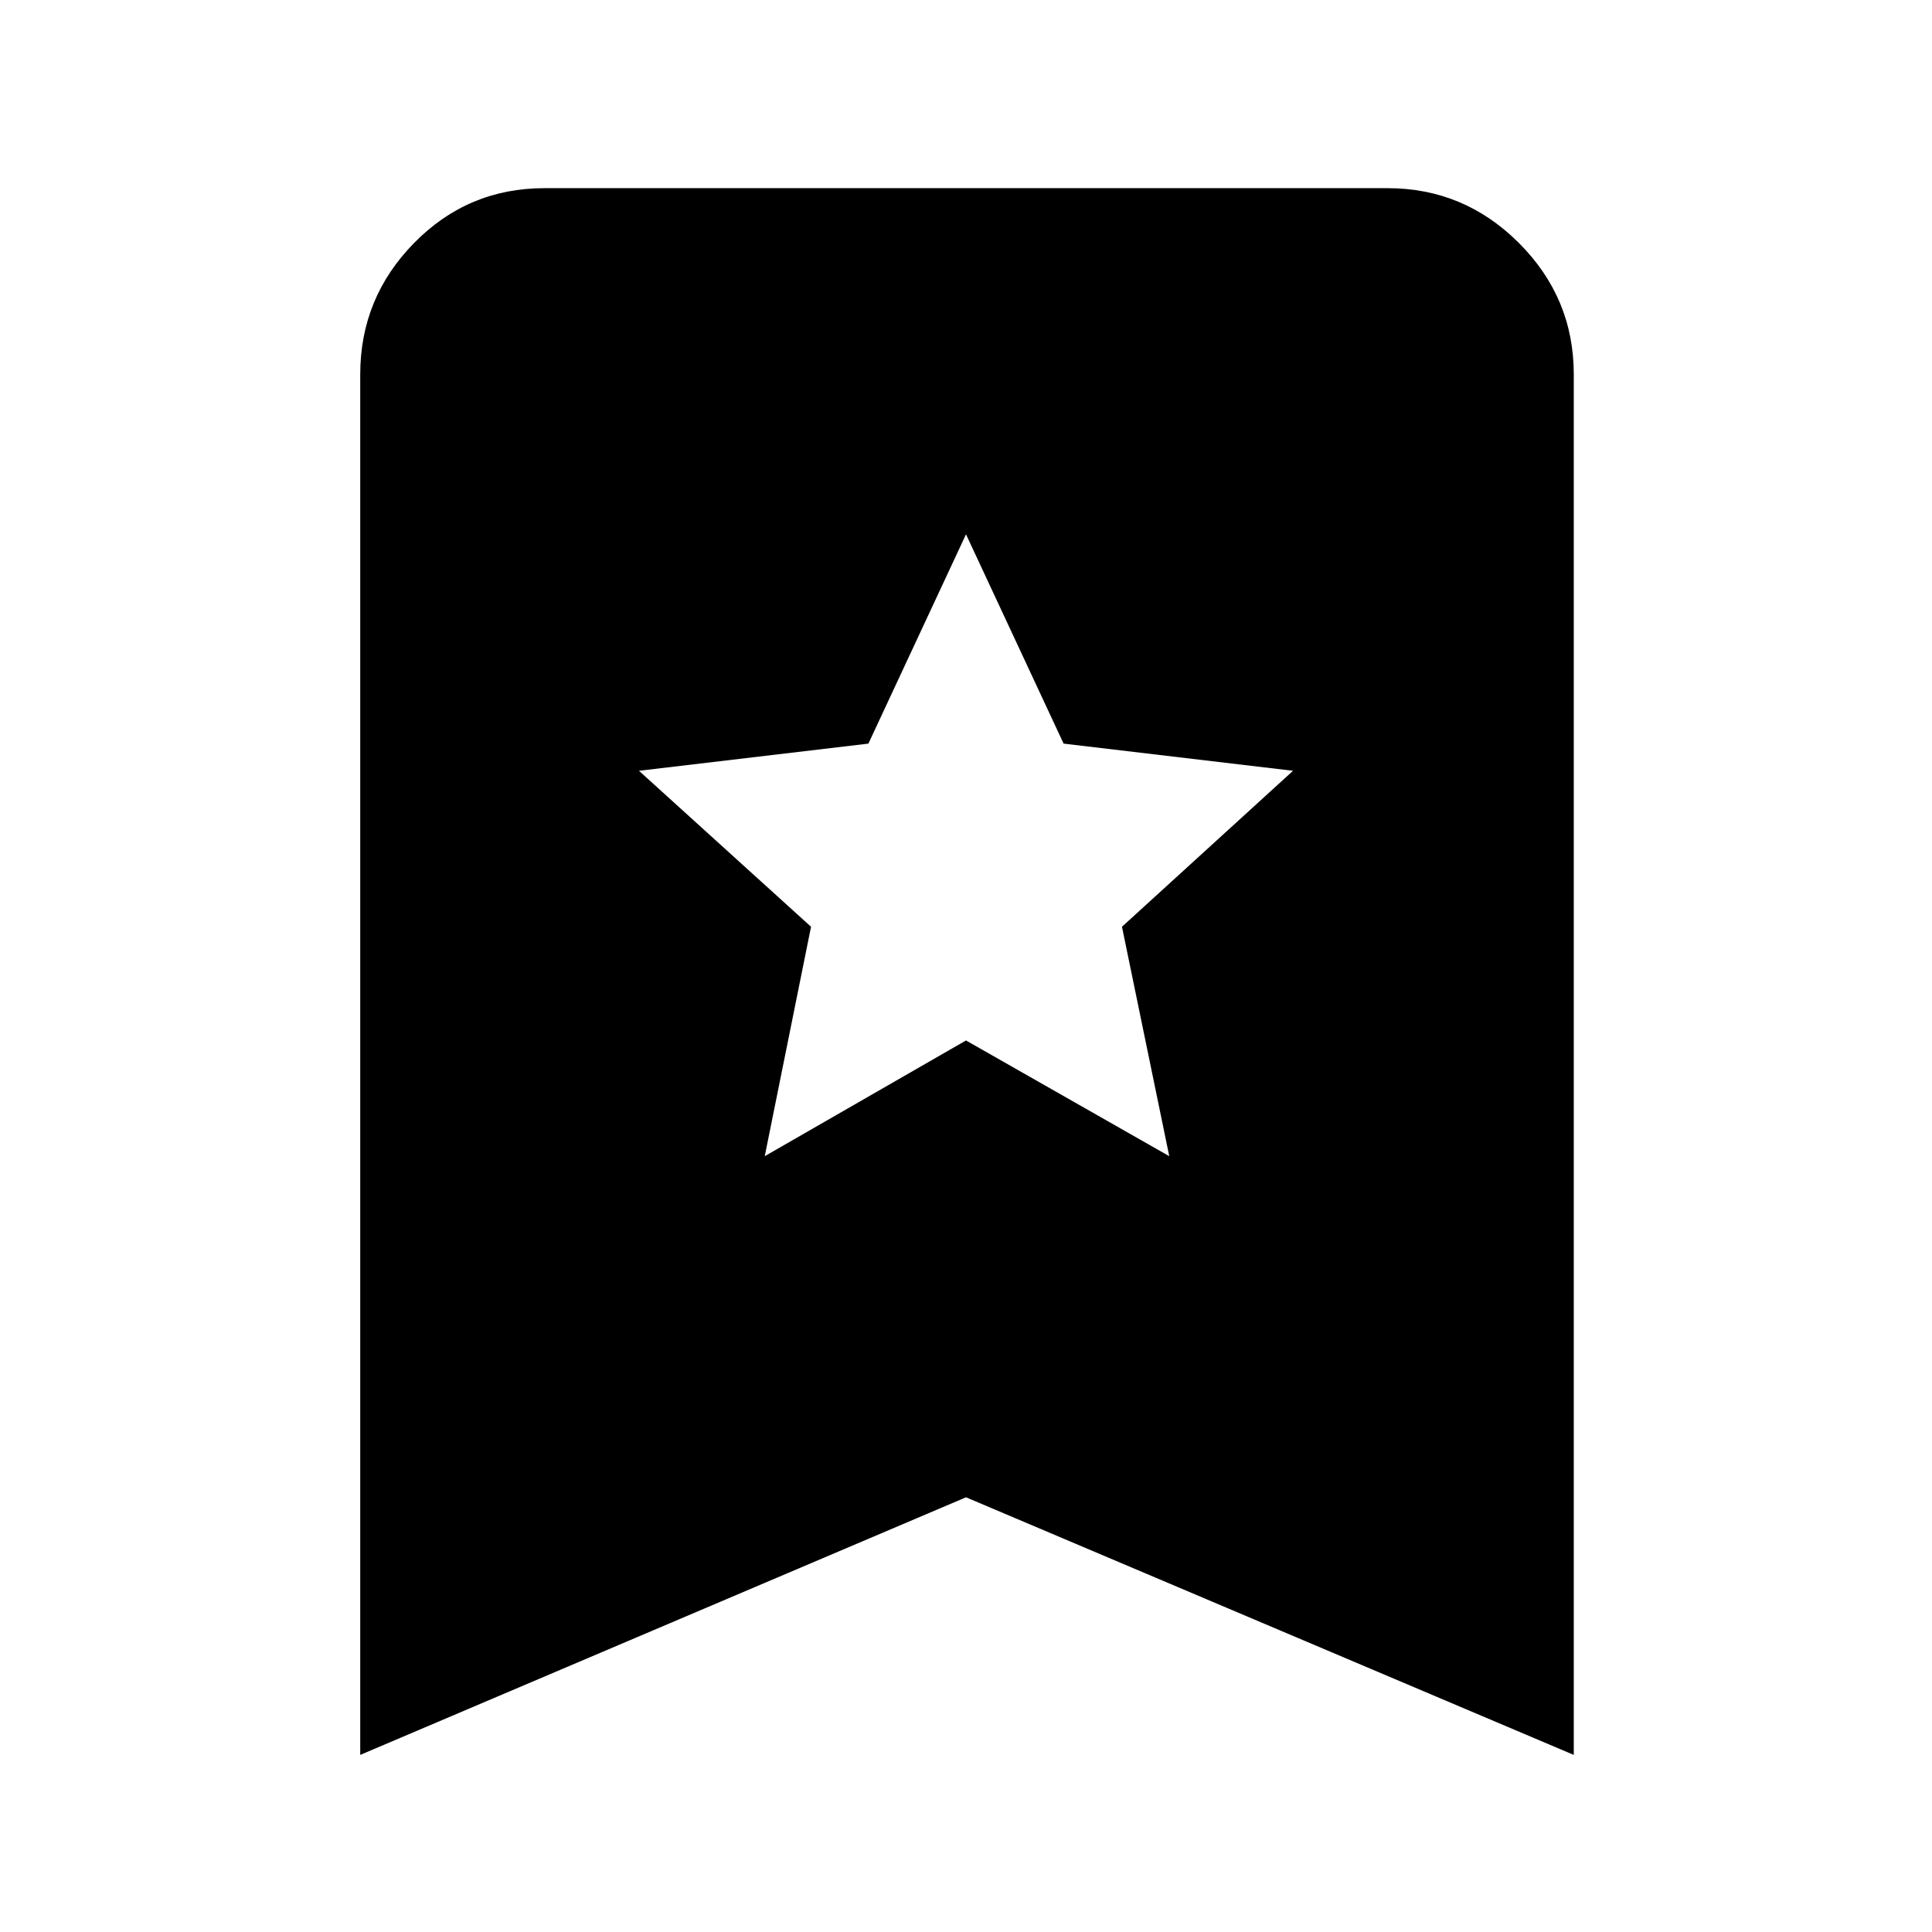 <svg xmlns="http://www.w3.org/2000/svg" height="48" viewBox="0 -960 960 960" width="48"><path d="M380-385.5 480-443l101 57.5-23.5-114 85-77.5-114-13.5-48.5-104-48.5 104-114 13.5 85.5 77.5-23 114ZM179-88v-686q0-38 26.75-65.25t64.75-27.25h419q38 0 65.25 27.25T782-774v686L480-216 179-88Z"/></svg>